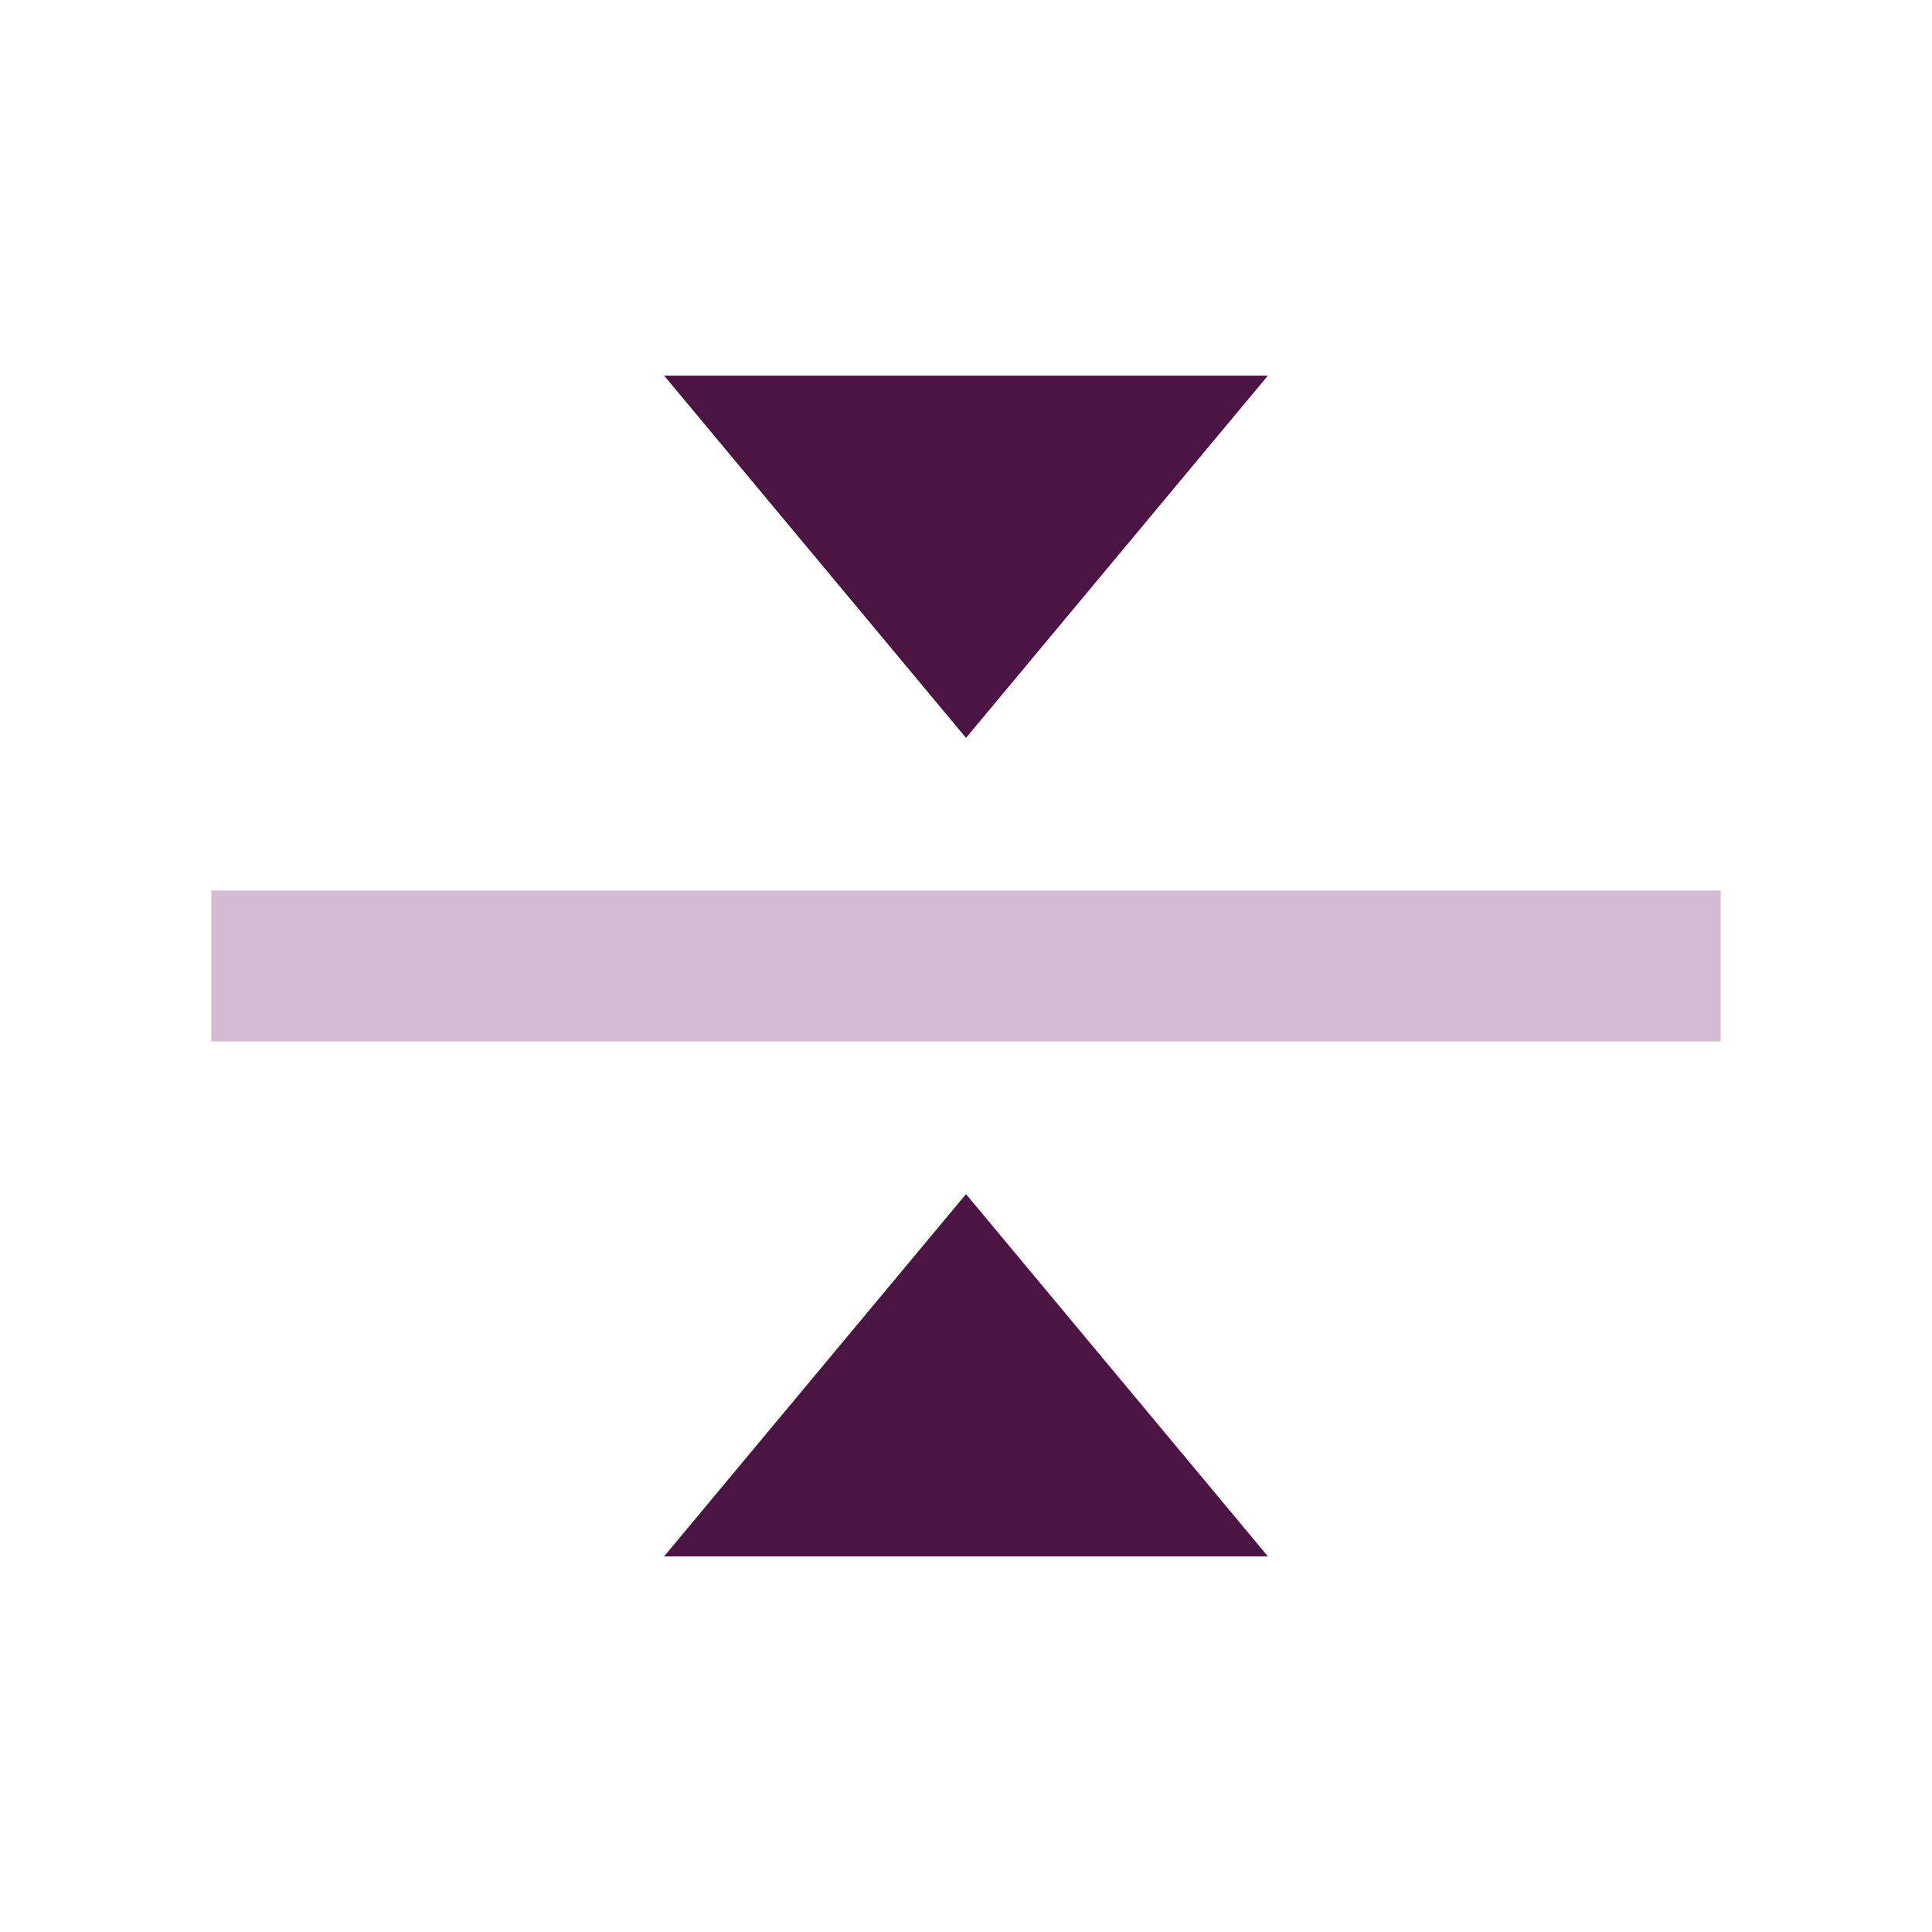 <svg width="64" height="64" viewBox="0 0 64 64" fill="none" xmlns="http://www.w3.org/2000/svg">
<path d="M7 32H57" stroke="#d5bbd1" stroke-width="5" stroke-miterlimit="10"/>
<path d="M42 51.556L32 39.556L22 51.556L42 51.556Z" fill="#4c1442"/>
<path d="M22 12.444L32 24.444L42 12.444L22 12.444Z" fill="#4c1442"/>
</svg>
